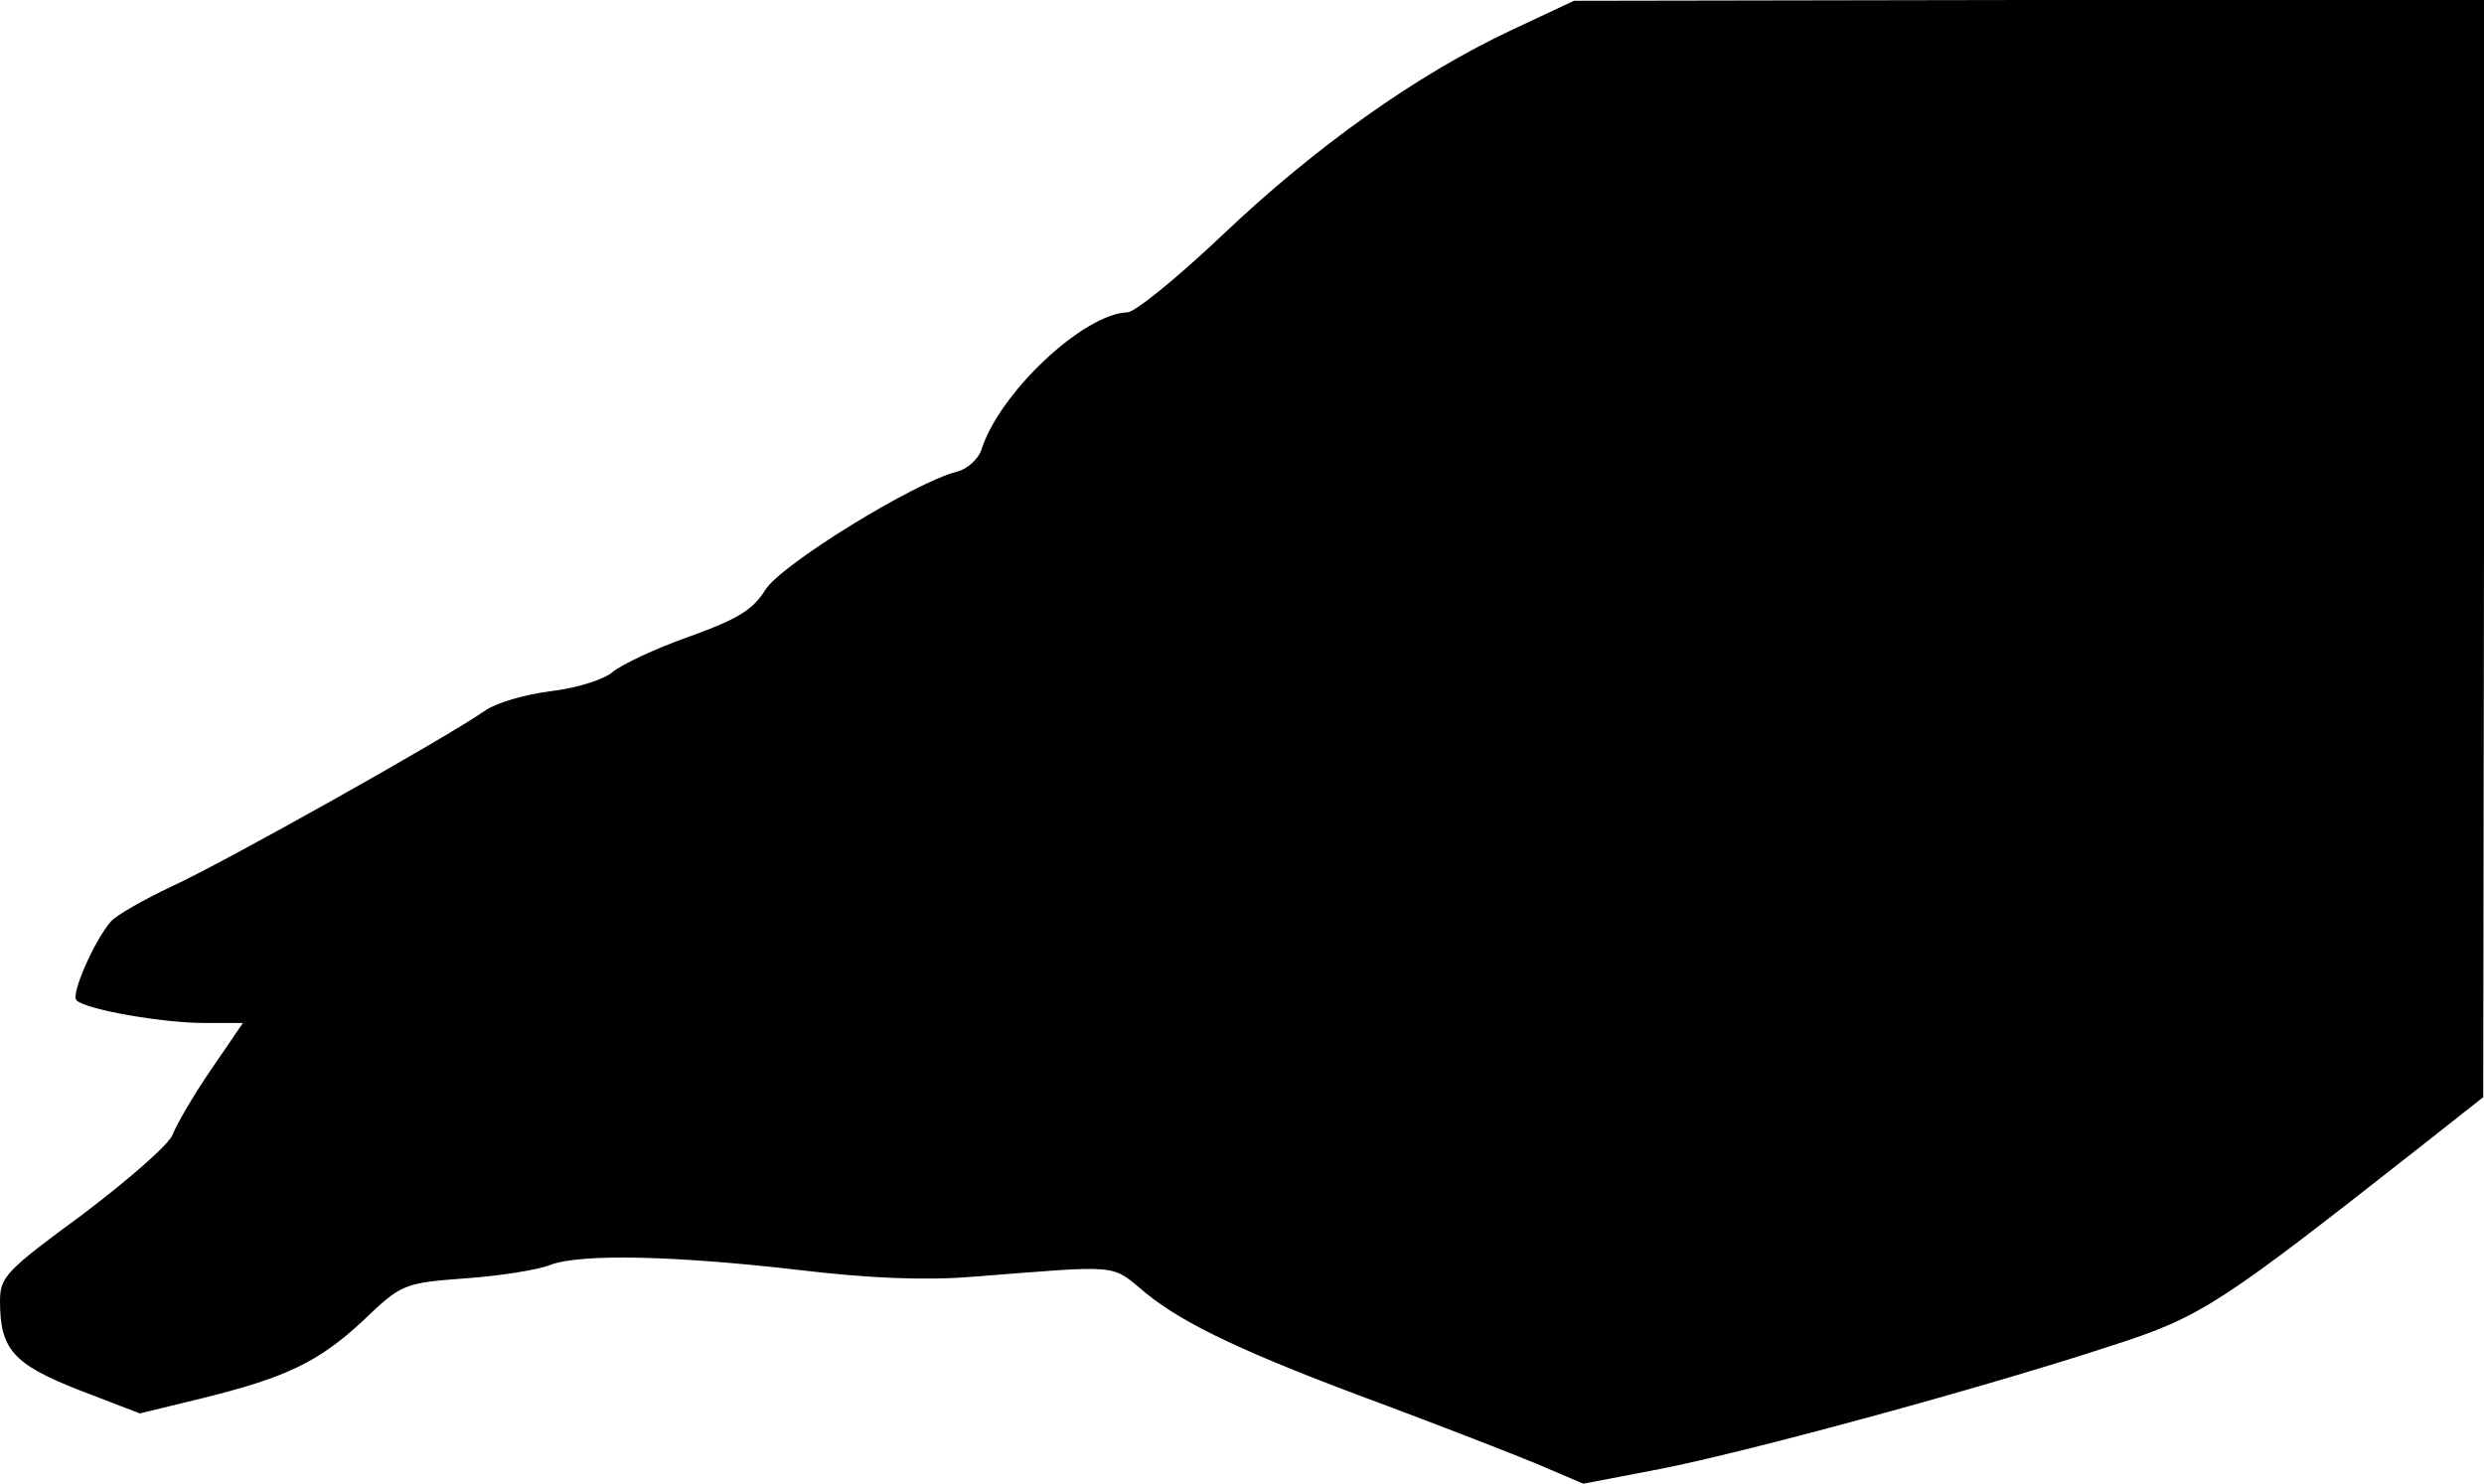 <?xml version="1.0" standalone="no"?>
<!DOCTYPE svg PUBLIC "-//W3C//DTD SVG 20010904//EN"
 "http://www.w3.org/TR/2001/REC-SVG-20010904/DTD/svg10.dtd">
<svg version="1.0" xmlns="http://www.w3.org/2000/svg"
 width="318pt" height="190pt" viewBox="0 0 318 190"
 preserveAspectRatio="xMidYMid meet">
<g transform="translate(0,190) scale(0.1,-0.1)"
fill="#000000" stroke="none">
<path fill="#000000" stroke="none" d="M1934 1861 c-121 -57 -250 -149 -368
-261 -58 -55 -113 -100 -123 -100 -56 -2 -164 -103 -187 -177 -4 -11 -18 -24
-31 -27 -55 -14 -225 -119 -245 -151 -16 -26 -36 -38 -97 -60 -43 -15 -87 -36
-98 -45 -11 -10 -46 -21 -79 -25 -33 -4 -71 -15 -85 -25 -50 -35 -337 -196
-401 -225 -36 -17 -71 -37 -78 -45 -21 -24 -52 -94 -44 -101 12 -12 111 -29
163 -29 l50 0 -41 -60 c-22 -32 -44 -70 -49 -83 -5 -13 -57 -58 -115 -102 -98
-72 -106 -80 -106 -111 0 -62 17 -81 101 -114 l78 -30 78 19 c110 27 151 47
208 100 49 47 52 48 131 54 44 3 93 11 108 17 39 15 160 12 316 -6 92 -11 164
-14 225 -9 193 15 176 17 222 -21 49 -40 129 -78 308 -144 72 -27 157 -60 191
-74 l61 -26 99 19 c112 22 414 104 578 158 115 37 137 52 399 258 l76 60 1
703 0 702 -582 0 -583 -1 -81 -38z"/>
</g>
</svg>
